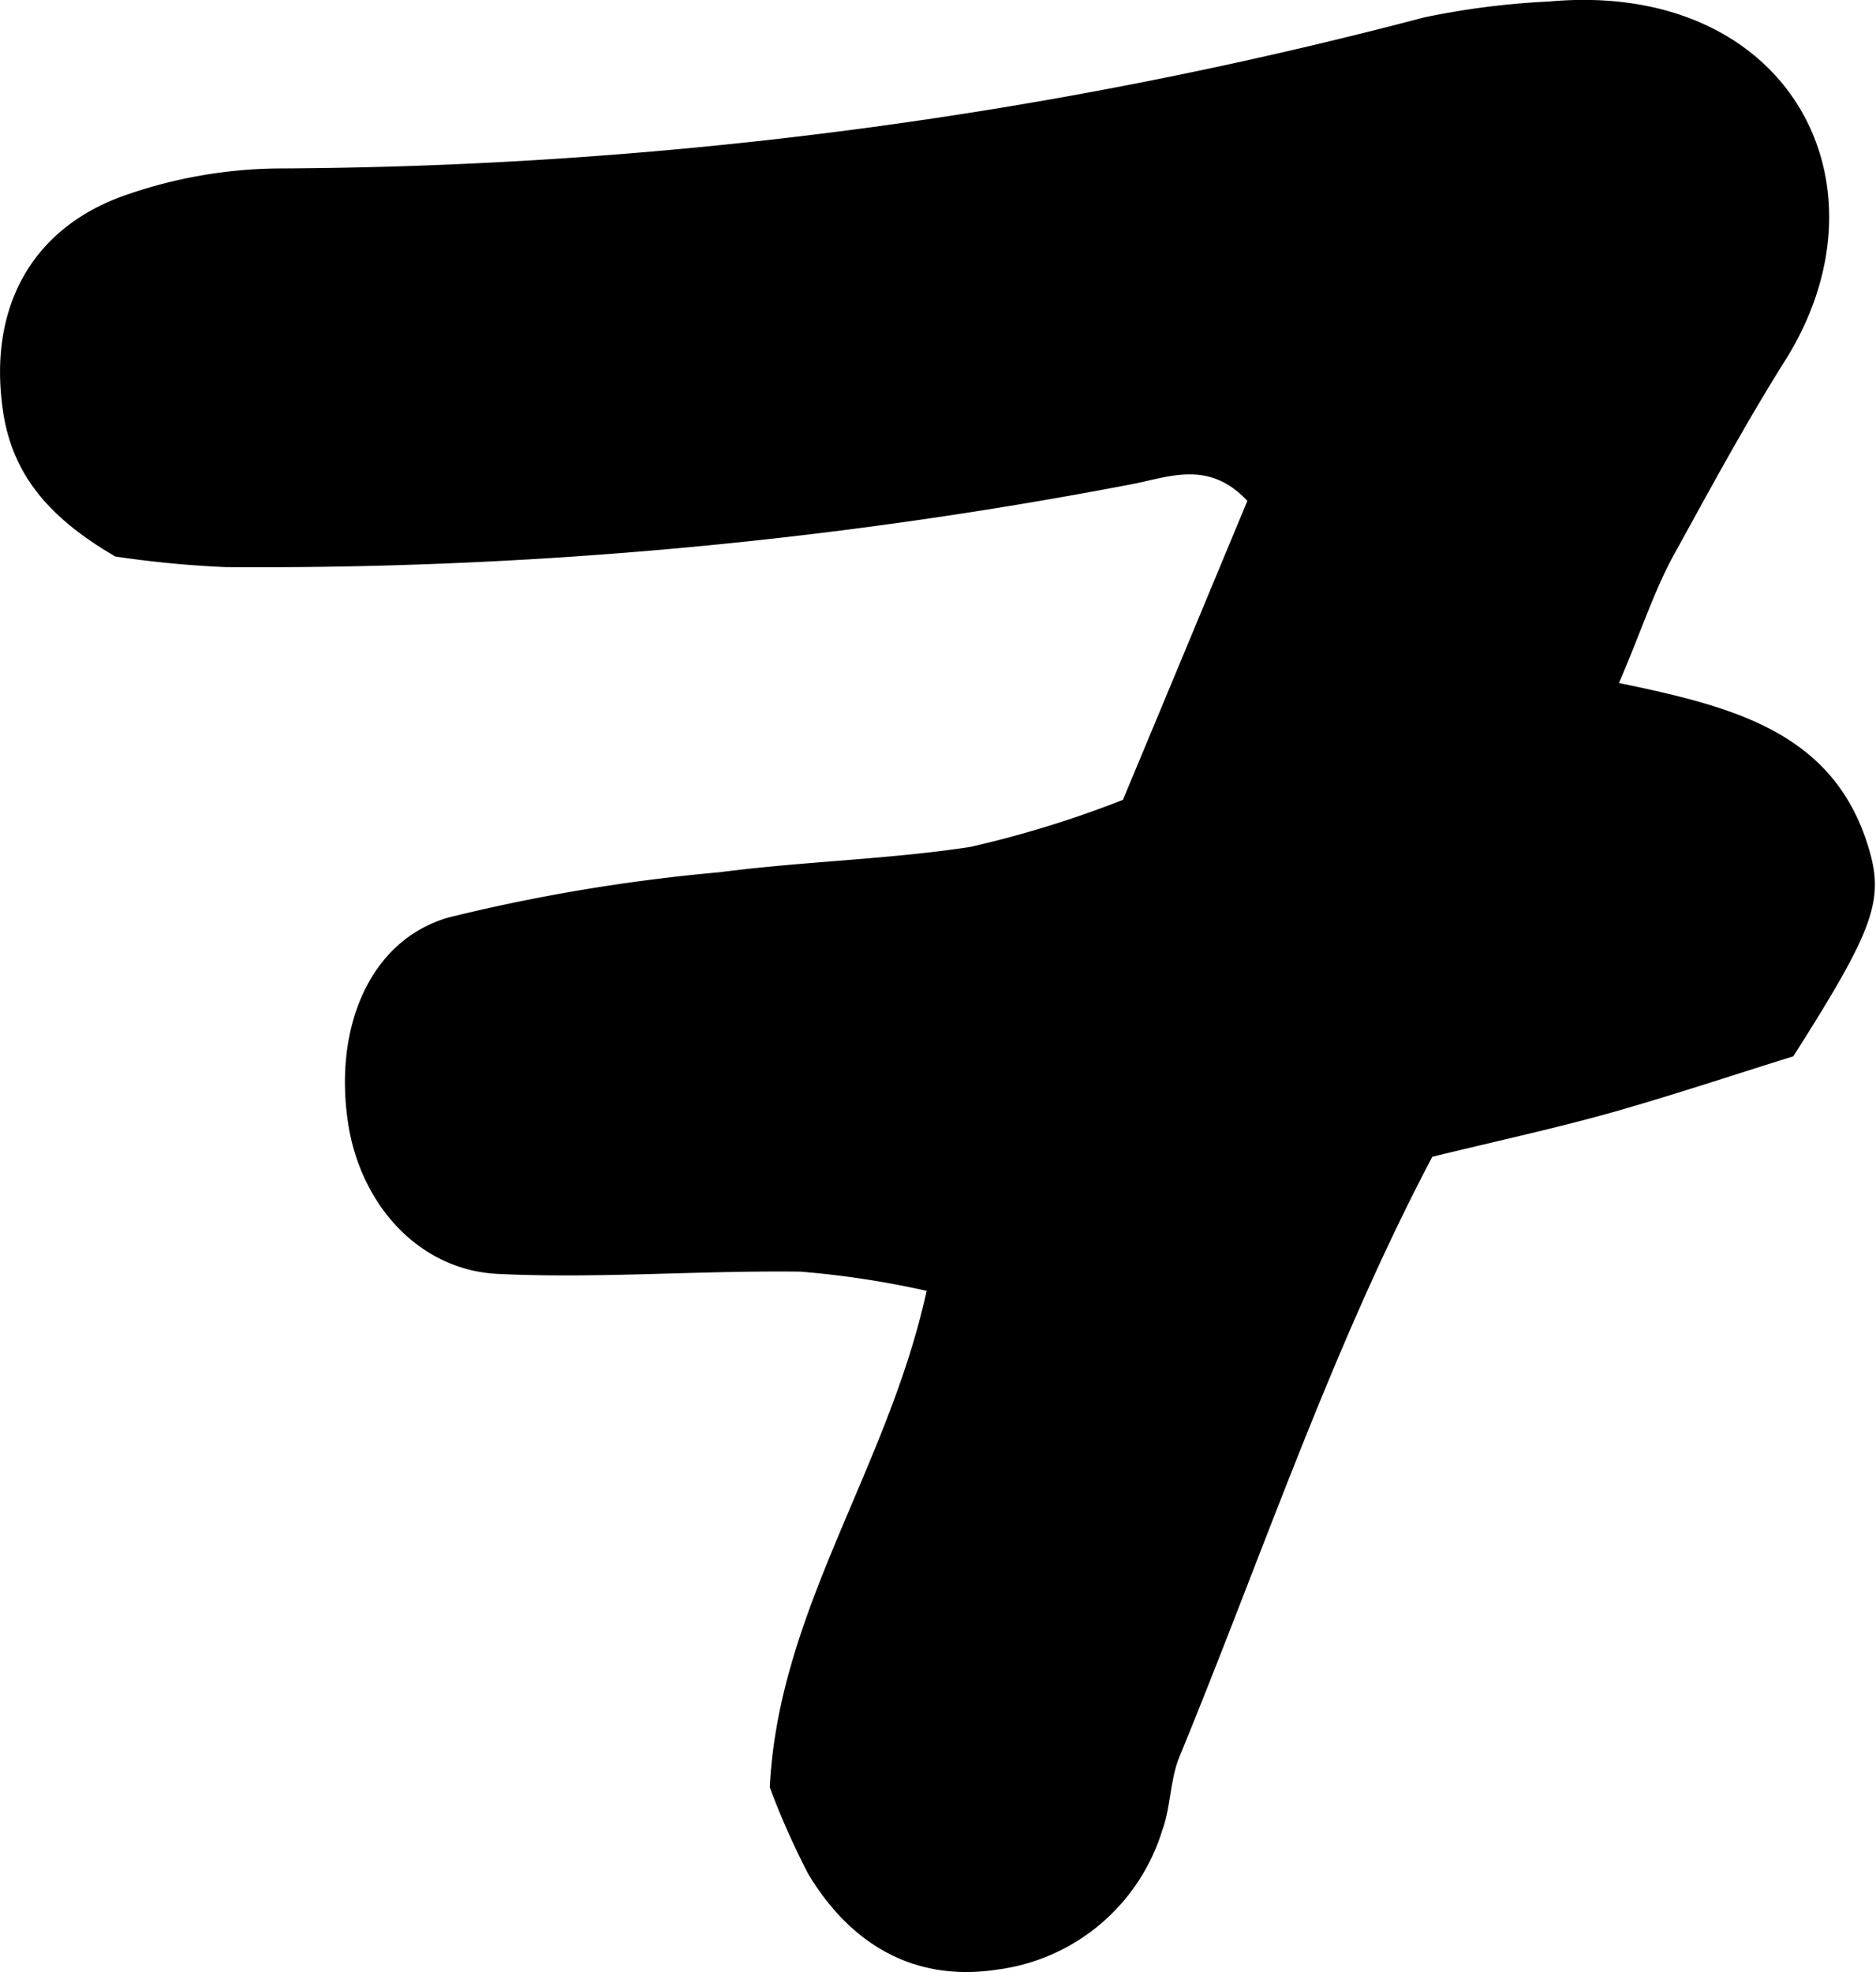 <svg xmlns="http://www.w3.org/2000/svg" viewBox="0 0 74.16 77.96"><title>seven_0</title><g id="Layer_2" data-name="Layer 2"><g id="Layer_1-2" data-name="Layer 1"><path d="M44.39,31.62c1.67-4,3.31-7.95,4.92-11.82-1.57-1.67-3.15-.91-4.72-.63A183,183,0,0,1,8.94,22.42,41.76,41.76,0,0,1,4.56,22C1.93,20.47.49,18.76.12,16.26c-.61-4.11,1.15-7.33,5-8.6a18.79,18.79,0,0,1,5.83-1A180.81,180.81,0,0,0,56.29.69,31.34,31.34,0,0,1,61.23.06C70.68-.8,75,7.24,70.55,14.28c-1.59,2.53-3,5.15-4.45,7.78C65.35,23.47,64.86,25,64,27c4.42.92,8.36,1.89,9.8,6.3.72,2.22.39,3.27-2.91,8.46-2.14.66-4.64,1.5-7.18,2.22-2.21.62-4.47,1.11-7.09,1.75-4,7.59-6.73,15.78-10,23.73-.37.91-.34,2-.68,2.91a7.88,7.88,0,0,1-6.5,5.49c-3.3.51-5.82-1-7.49-3.78a30.85,30.85,0,0,1-1.52-3.42c.34-7,4.67-12.61,6.2-19.63a36,36,0,0,0-5-.76c-4-.05-8,.28-11.95.09-3.1-.15-5.38-2.7-5.9-5.84-.62-3.78.77-7.33,3.95-8.25a71.09,71.09,0,0,1,10.73-1.79c3.29-.43,6.63-.5,9.9-1A41.81,41.81,0,0,0,44.39,31.62Z"/></g></g></svg>